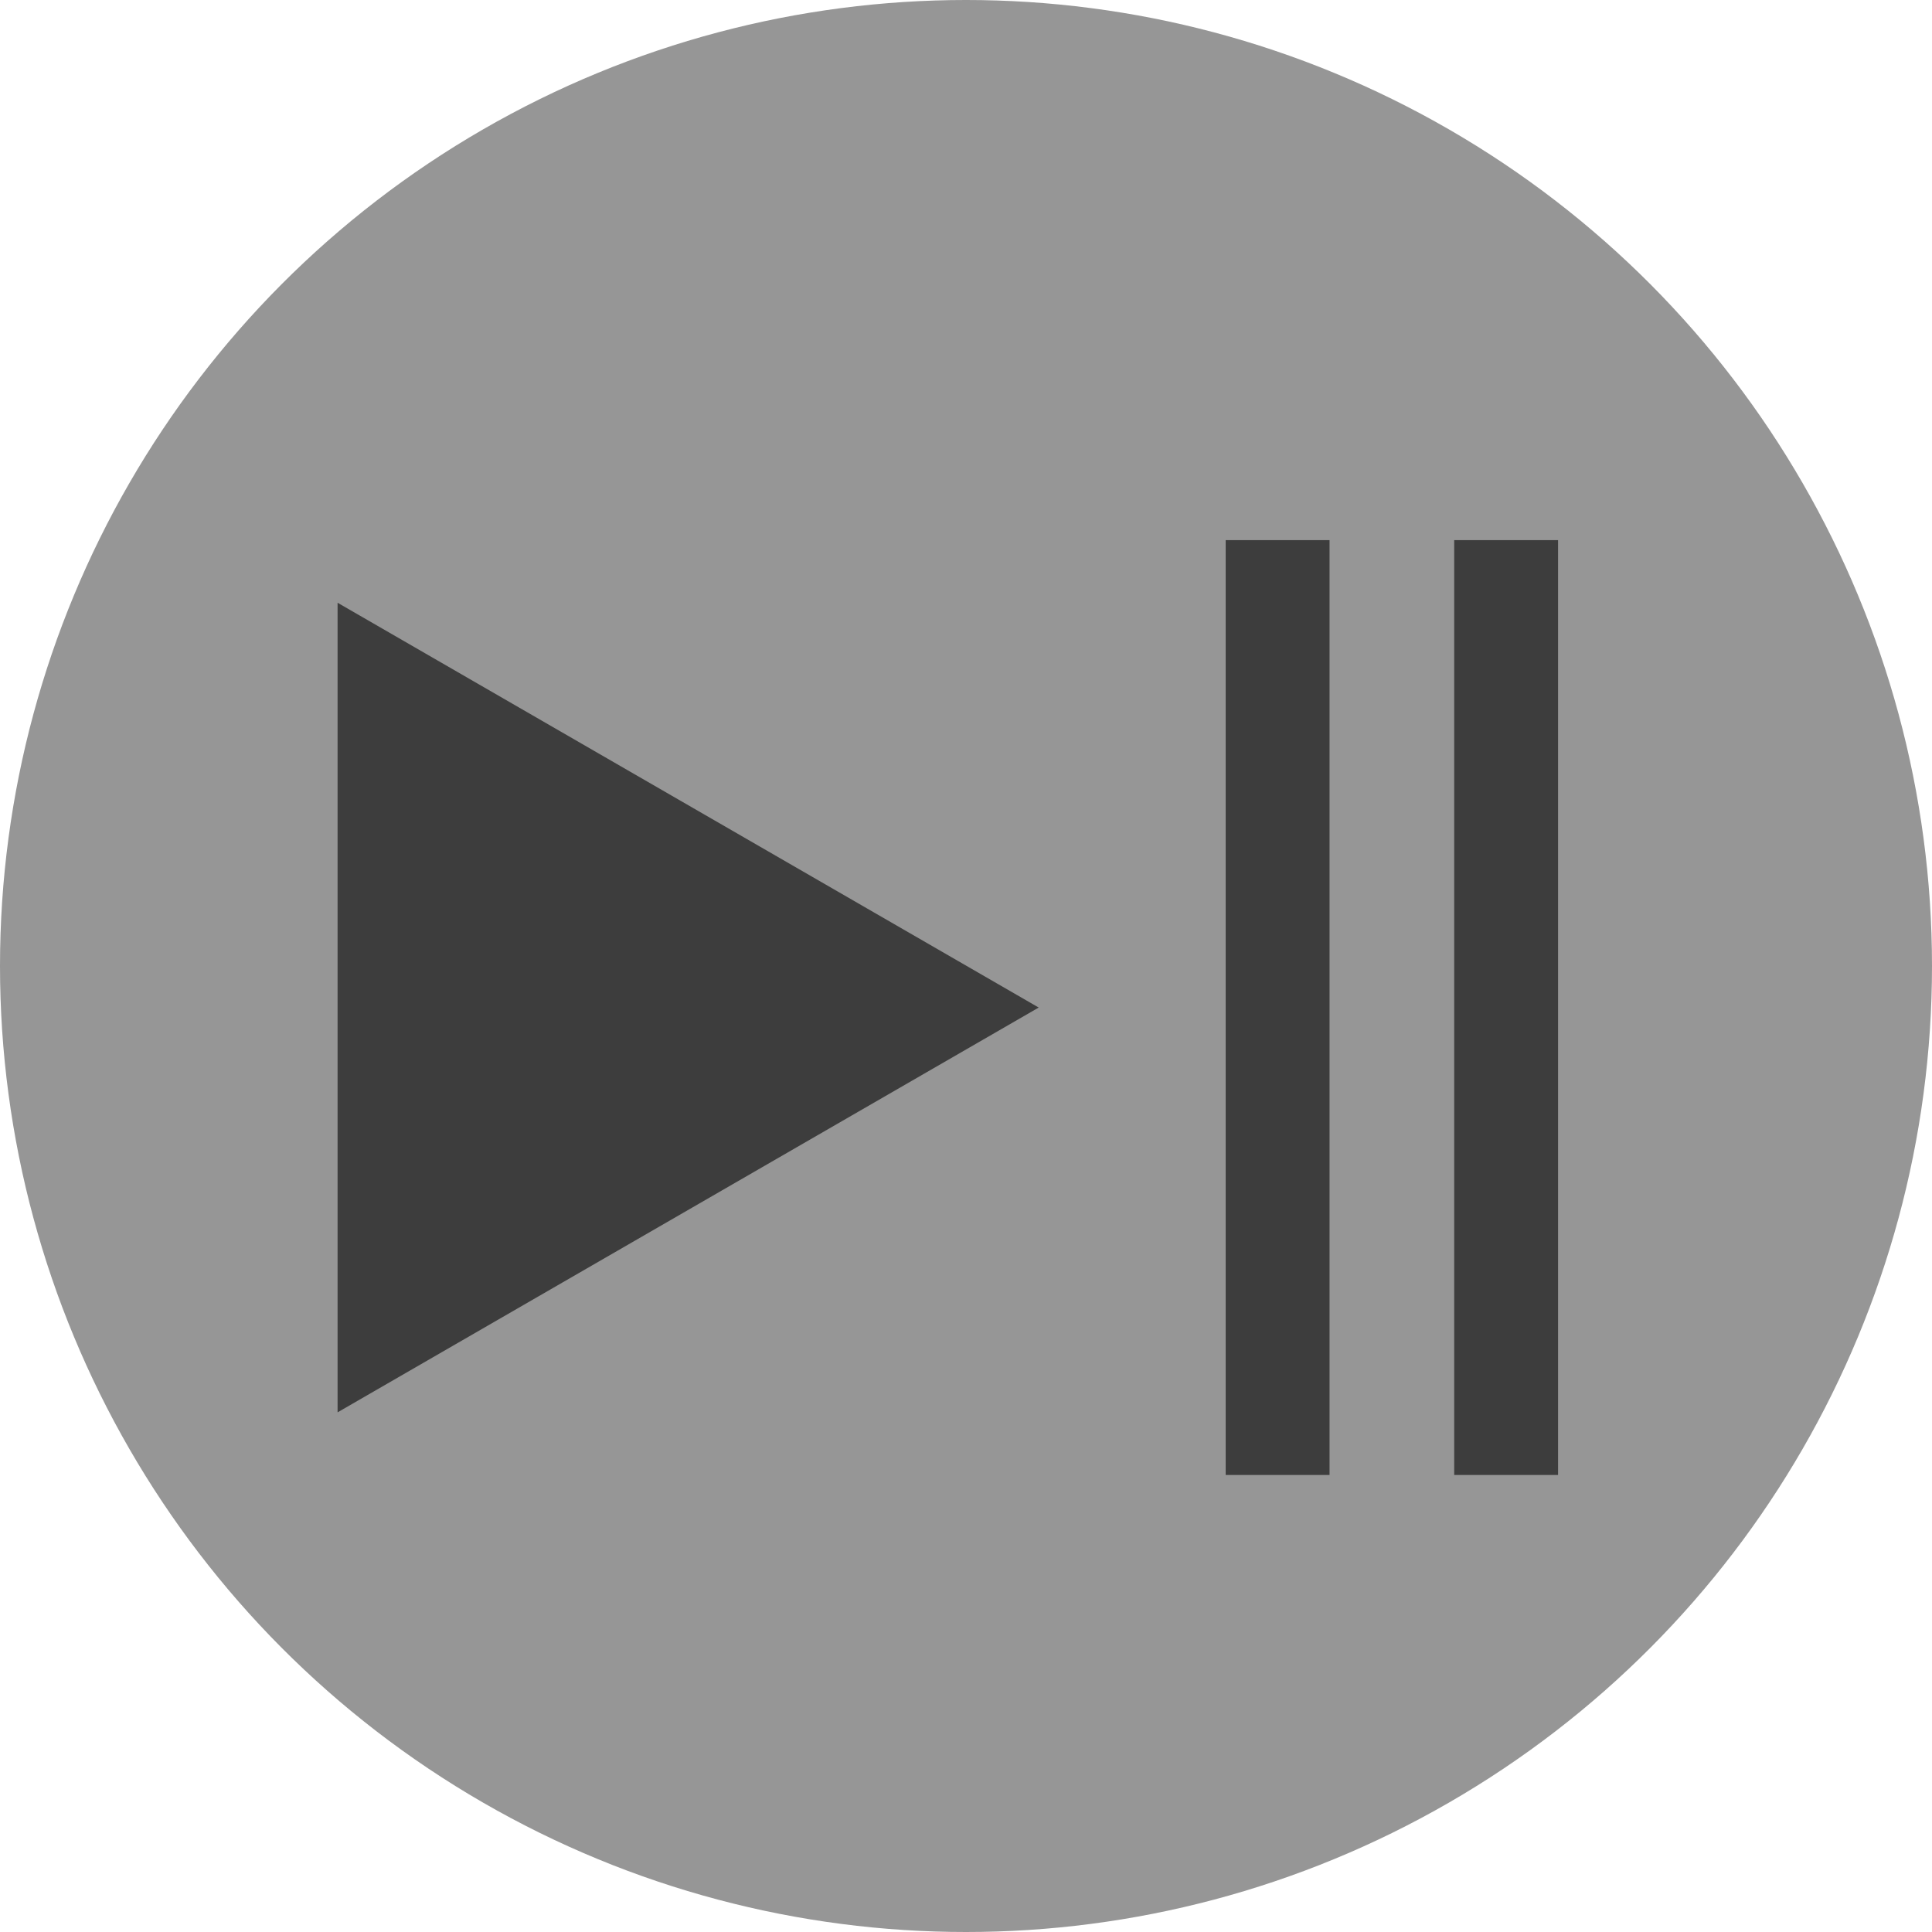 <svg width="186" height="186" viewBox="0 0 186 186" fill="none" xmlns="http://www.w3.org/2000/svg">
<circle cx="93" cy="93" r="93" fill="#969696"/>
<path d="M100 97L32.5 135.971L32.5 58.029L100 97Z" fill="#3D3D3D"/>
<rect x="118" y="52" width="10" height="90" fill="#3D3D3D"/>
<rect x="140" y="52" width="10" height="90" fill="#3D3D3D"/>
</svg>
